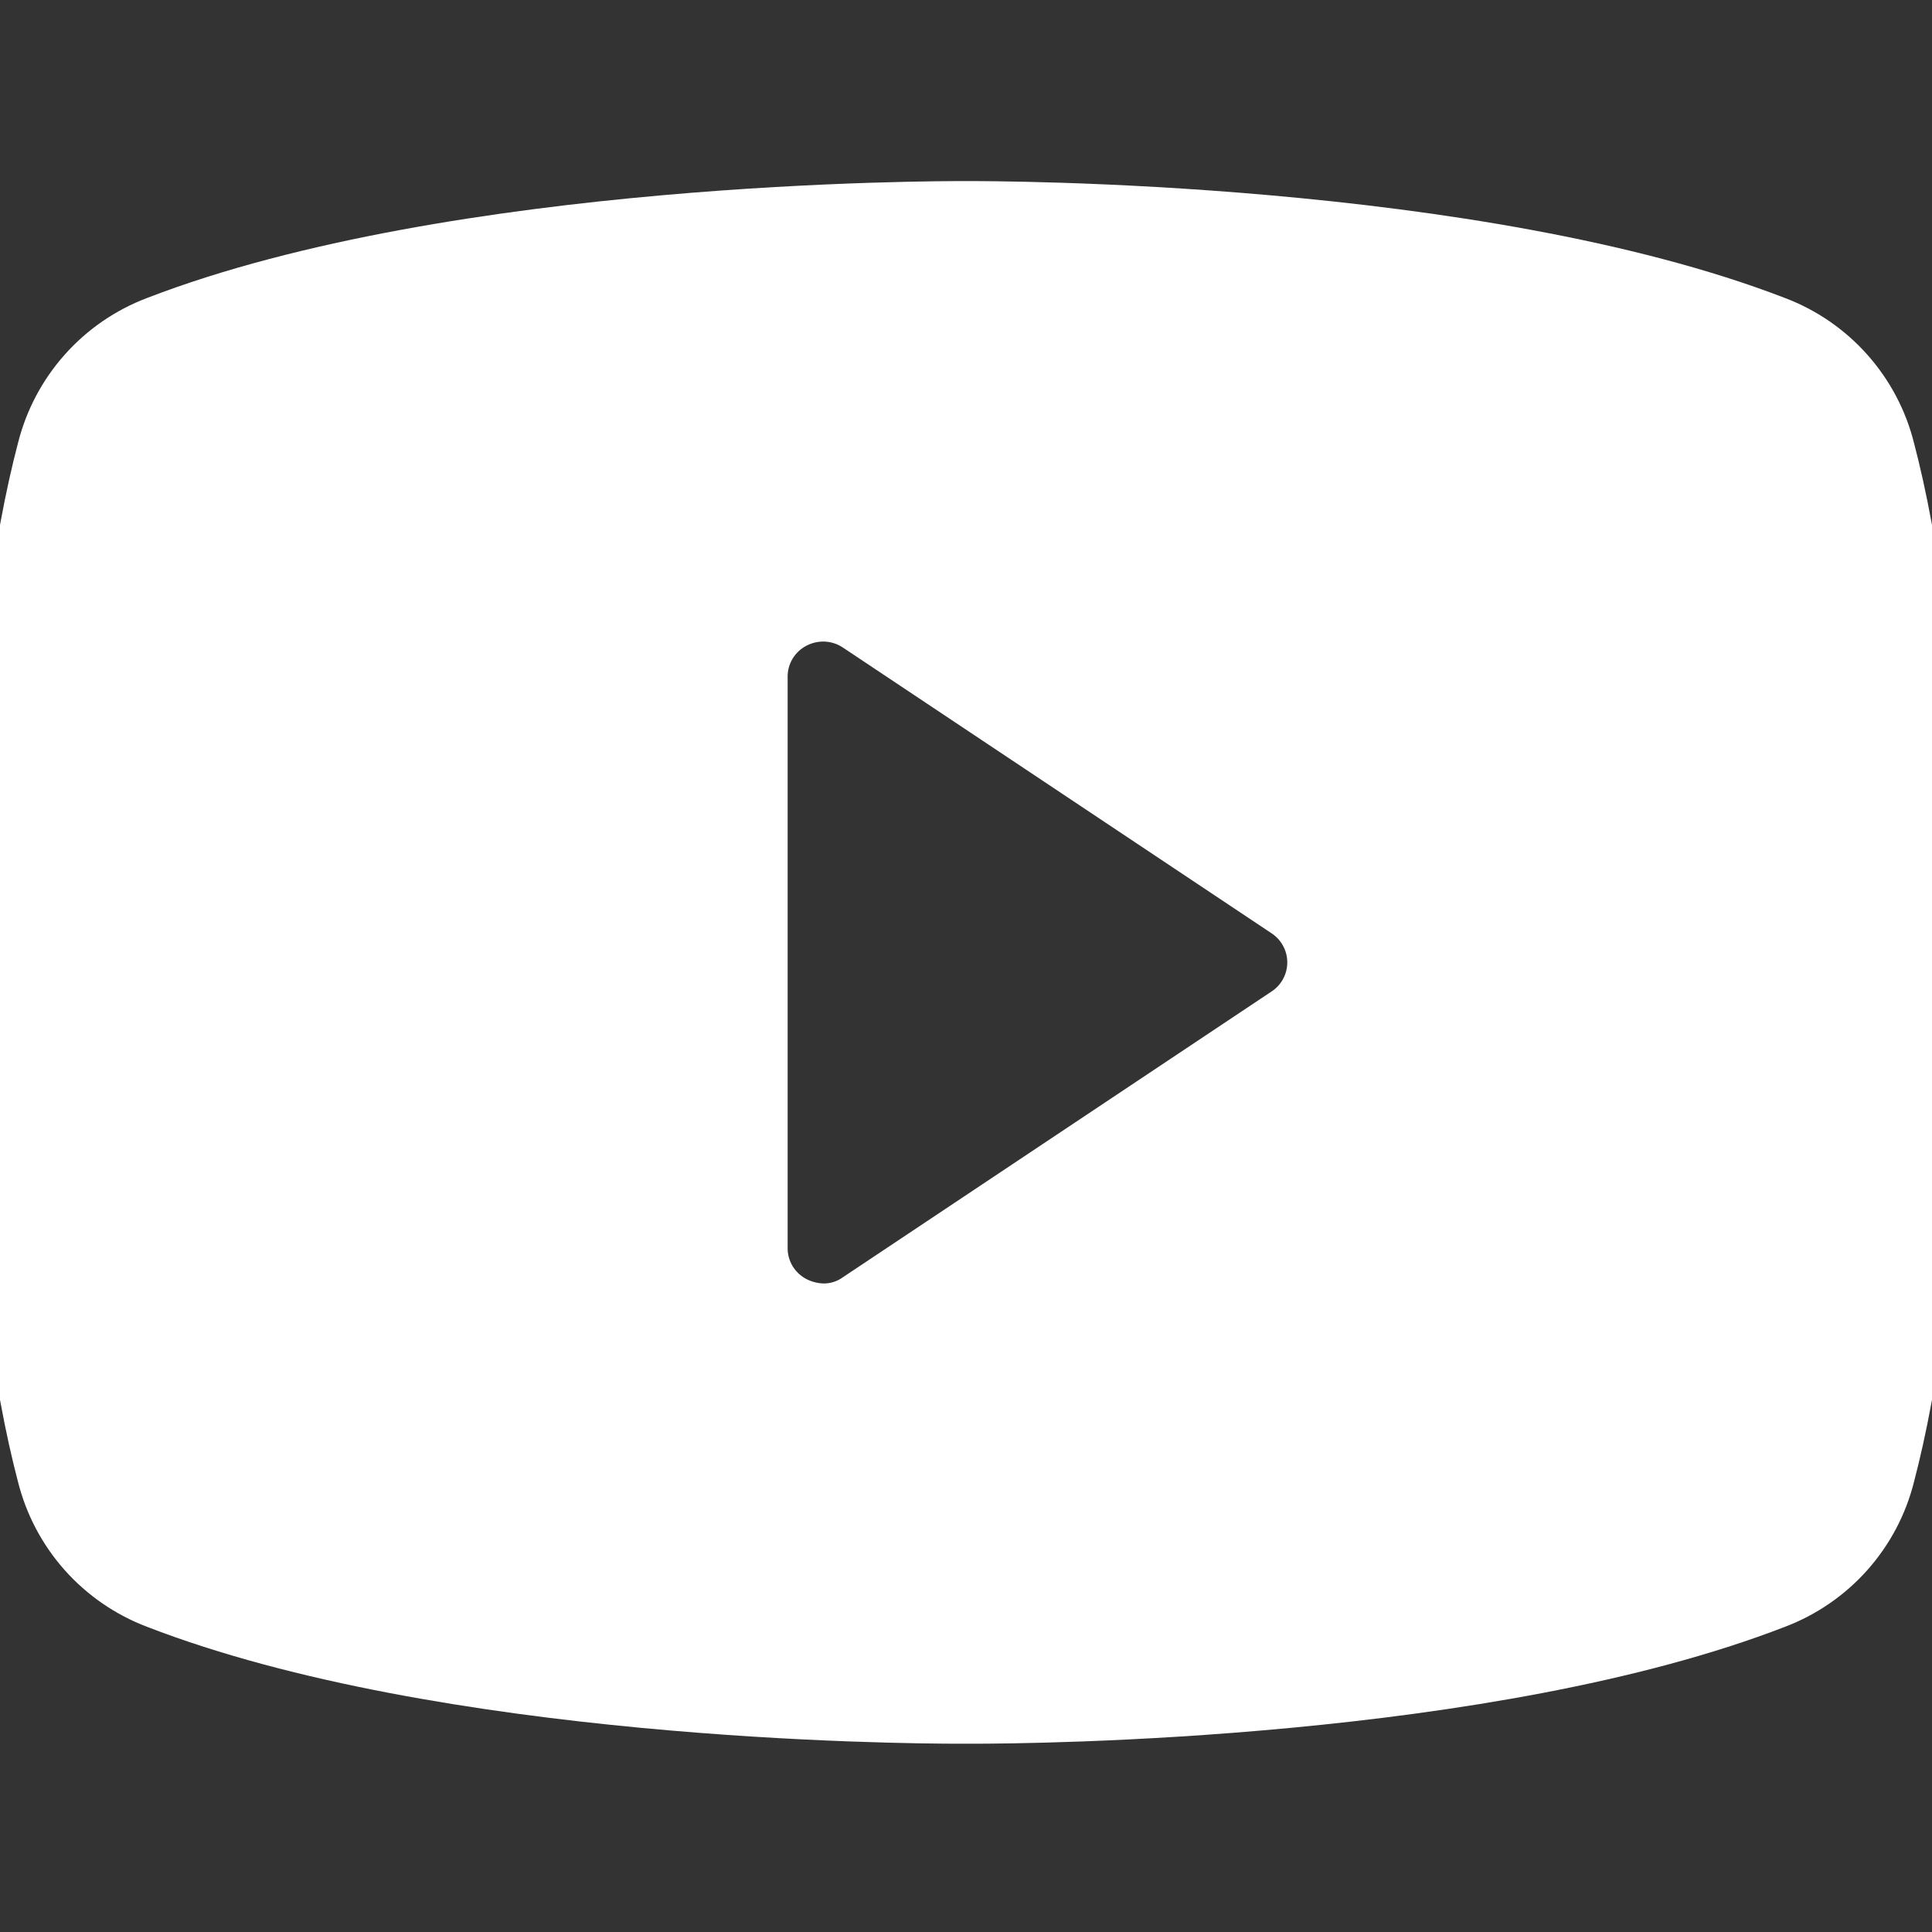 <svg width="44" height="44" viewBox="0 0 44 44" fill="none" xmlns="http://www.w3.org/2000/svg">
<rect x="0" y="0" width="44" height="44" fill="#333333" stroke="none"/>
<g clip-path="url(#clip0_5279_54735)">
<path d="M43.592 10.096C43.406 9.347 43.04 8.655 42.527 8.078C42.014 7.501 41.369 7.058 40.647 6.785C33.7 4.104 22.609 4.124 22 4.124C21.391 4.124 10.3 4.104 3.353 6.785C2.631 7.058 1.986 7.501 1.473 8.078C0.96 8.655 0.595 9.347 0.408 10.096C-0.12 12.107 -0.75 15.804 -0.75 21.918C-0.75 28.032 -0.12 31.729 0.408 33.74C0.595 34.489 0.96 35.181 1.473 35.758C1.986 36.334 2.631 36.778 3.353 37.051C10.016 39.63 20.456 39.712 21.858 39.712H22.142C23.544 39.712 33.984 39.63 40.647 37.051C41.369 36.778 42.014 36.334 42.527 35.758C43.04 35.181 43.406 34.489 43.592 33.74C44.12 31.729 44.75 28.032 44.75 21.918C44.75 15.804 44.12 12.107 43.592 10.096ZM28.947 22.588L19.197 29.088C19.068 29.183 18.91 29.233 18.75 29.23C18.615 29.225 18.484 29.191 18.364 29.129C18.234 29.061 18.126 28.959 18.05 28.834C17.975 28.708 17.936 28.564 17.938 28.418V15.418C17.936 15.271 17.975 15.127 18.05 15.002C18.126 14.877 18.234 14.774 18.364 14.707C18.494 14.638 18.639 14.605 18.786 14.612C18.933 14.619 19.075 14.666 19.197 14.748L28.947 21.247C29.06 21.319 29.154 21.418 29.218 21.535C29.283 21.652 29.317 21.784 29.317 21.918C29.317 22.052 29.283 22.183 29.218 22.301C29.154 22.418 29.06 22.517 28.947 22.588Z" fill="white"/>
</g>
<defs>
<clipPath id="clip0_5279_54735">
<rect width="44" height="44" fill="white"/>
</clipPath>
</defs>
</svg>
